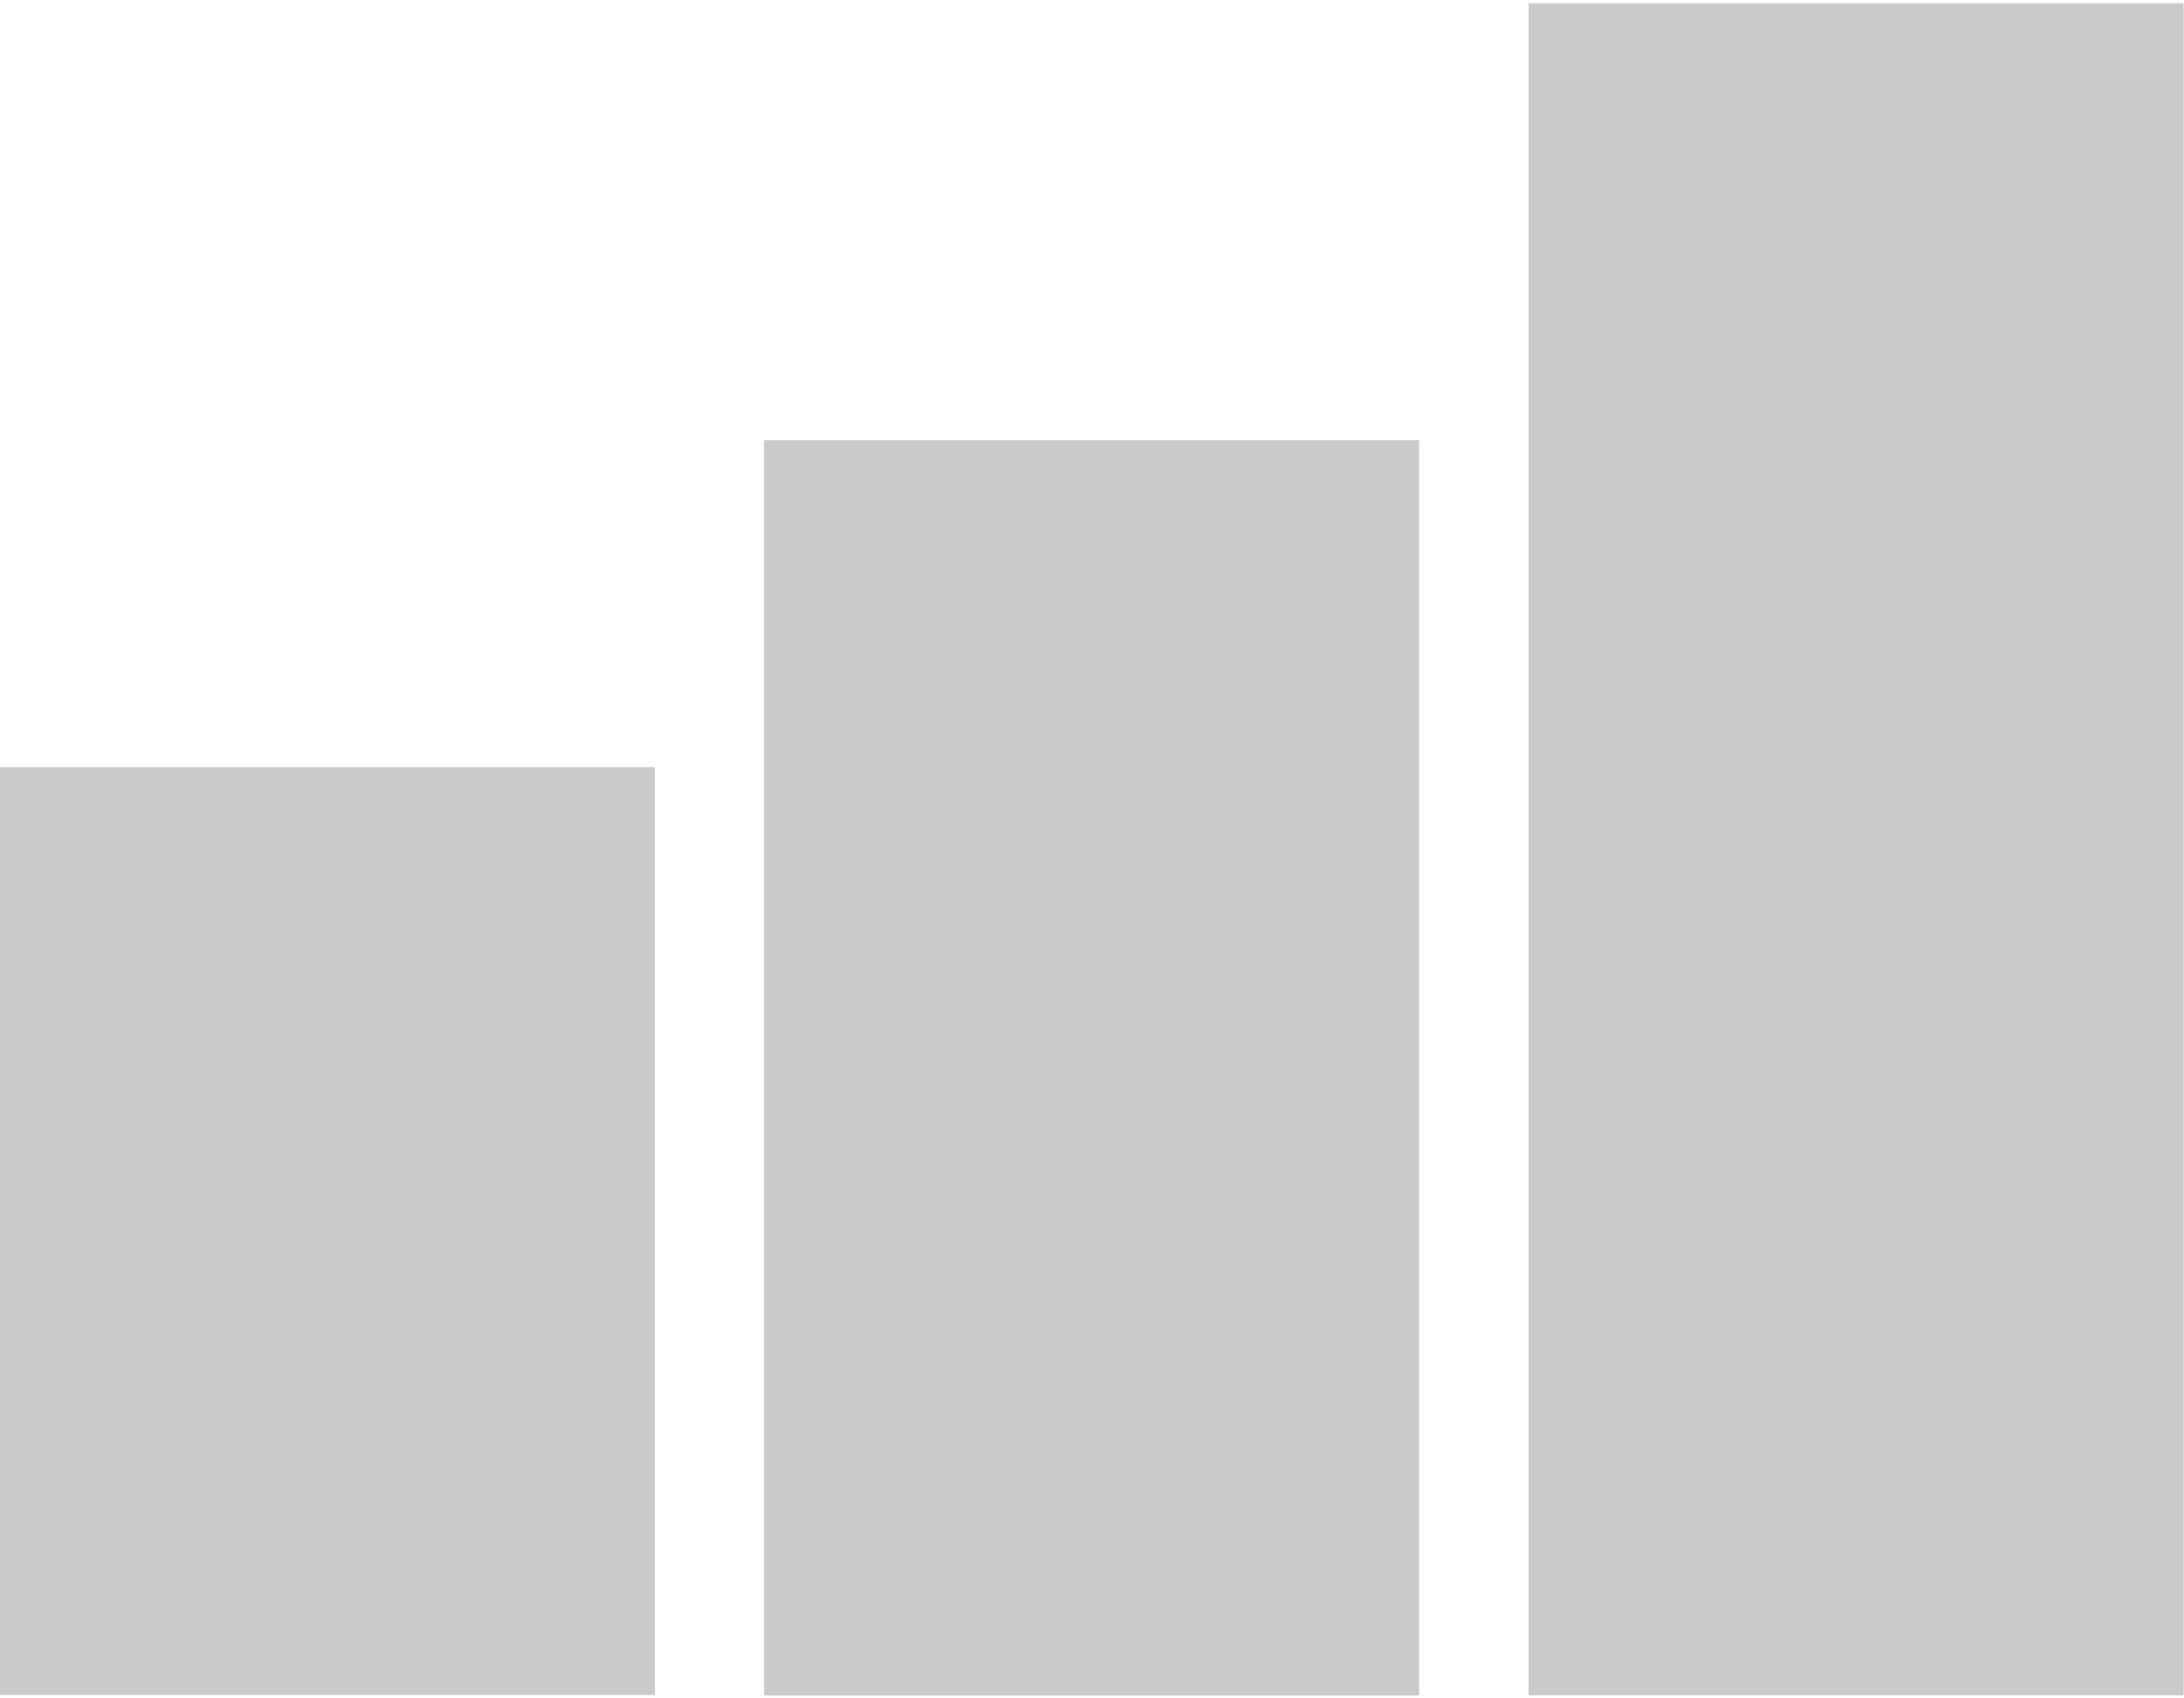 <svg width="18" height="14" viewBox="0 0 18 14" fill="none" xmlns="http://www.w3.org/2000/svg">
<rect y="6.324" width="5.399" height="7.648" fill="#CACACA"/>
<rect x="6.297" y="3.629" width="5.399" height="10.348" fill="#CACACA"/>
<rect x="12.598" y="0.027" width="5.399" height="13.947" fill="#CACACA"/>
</svg>

